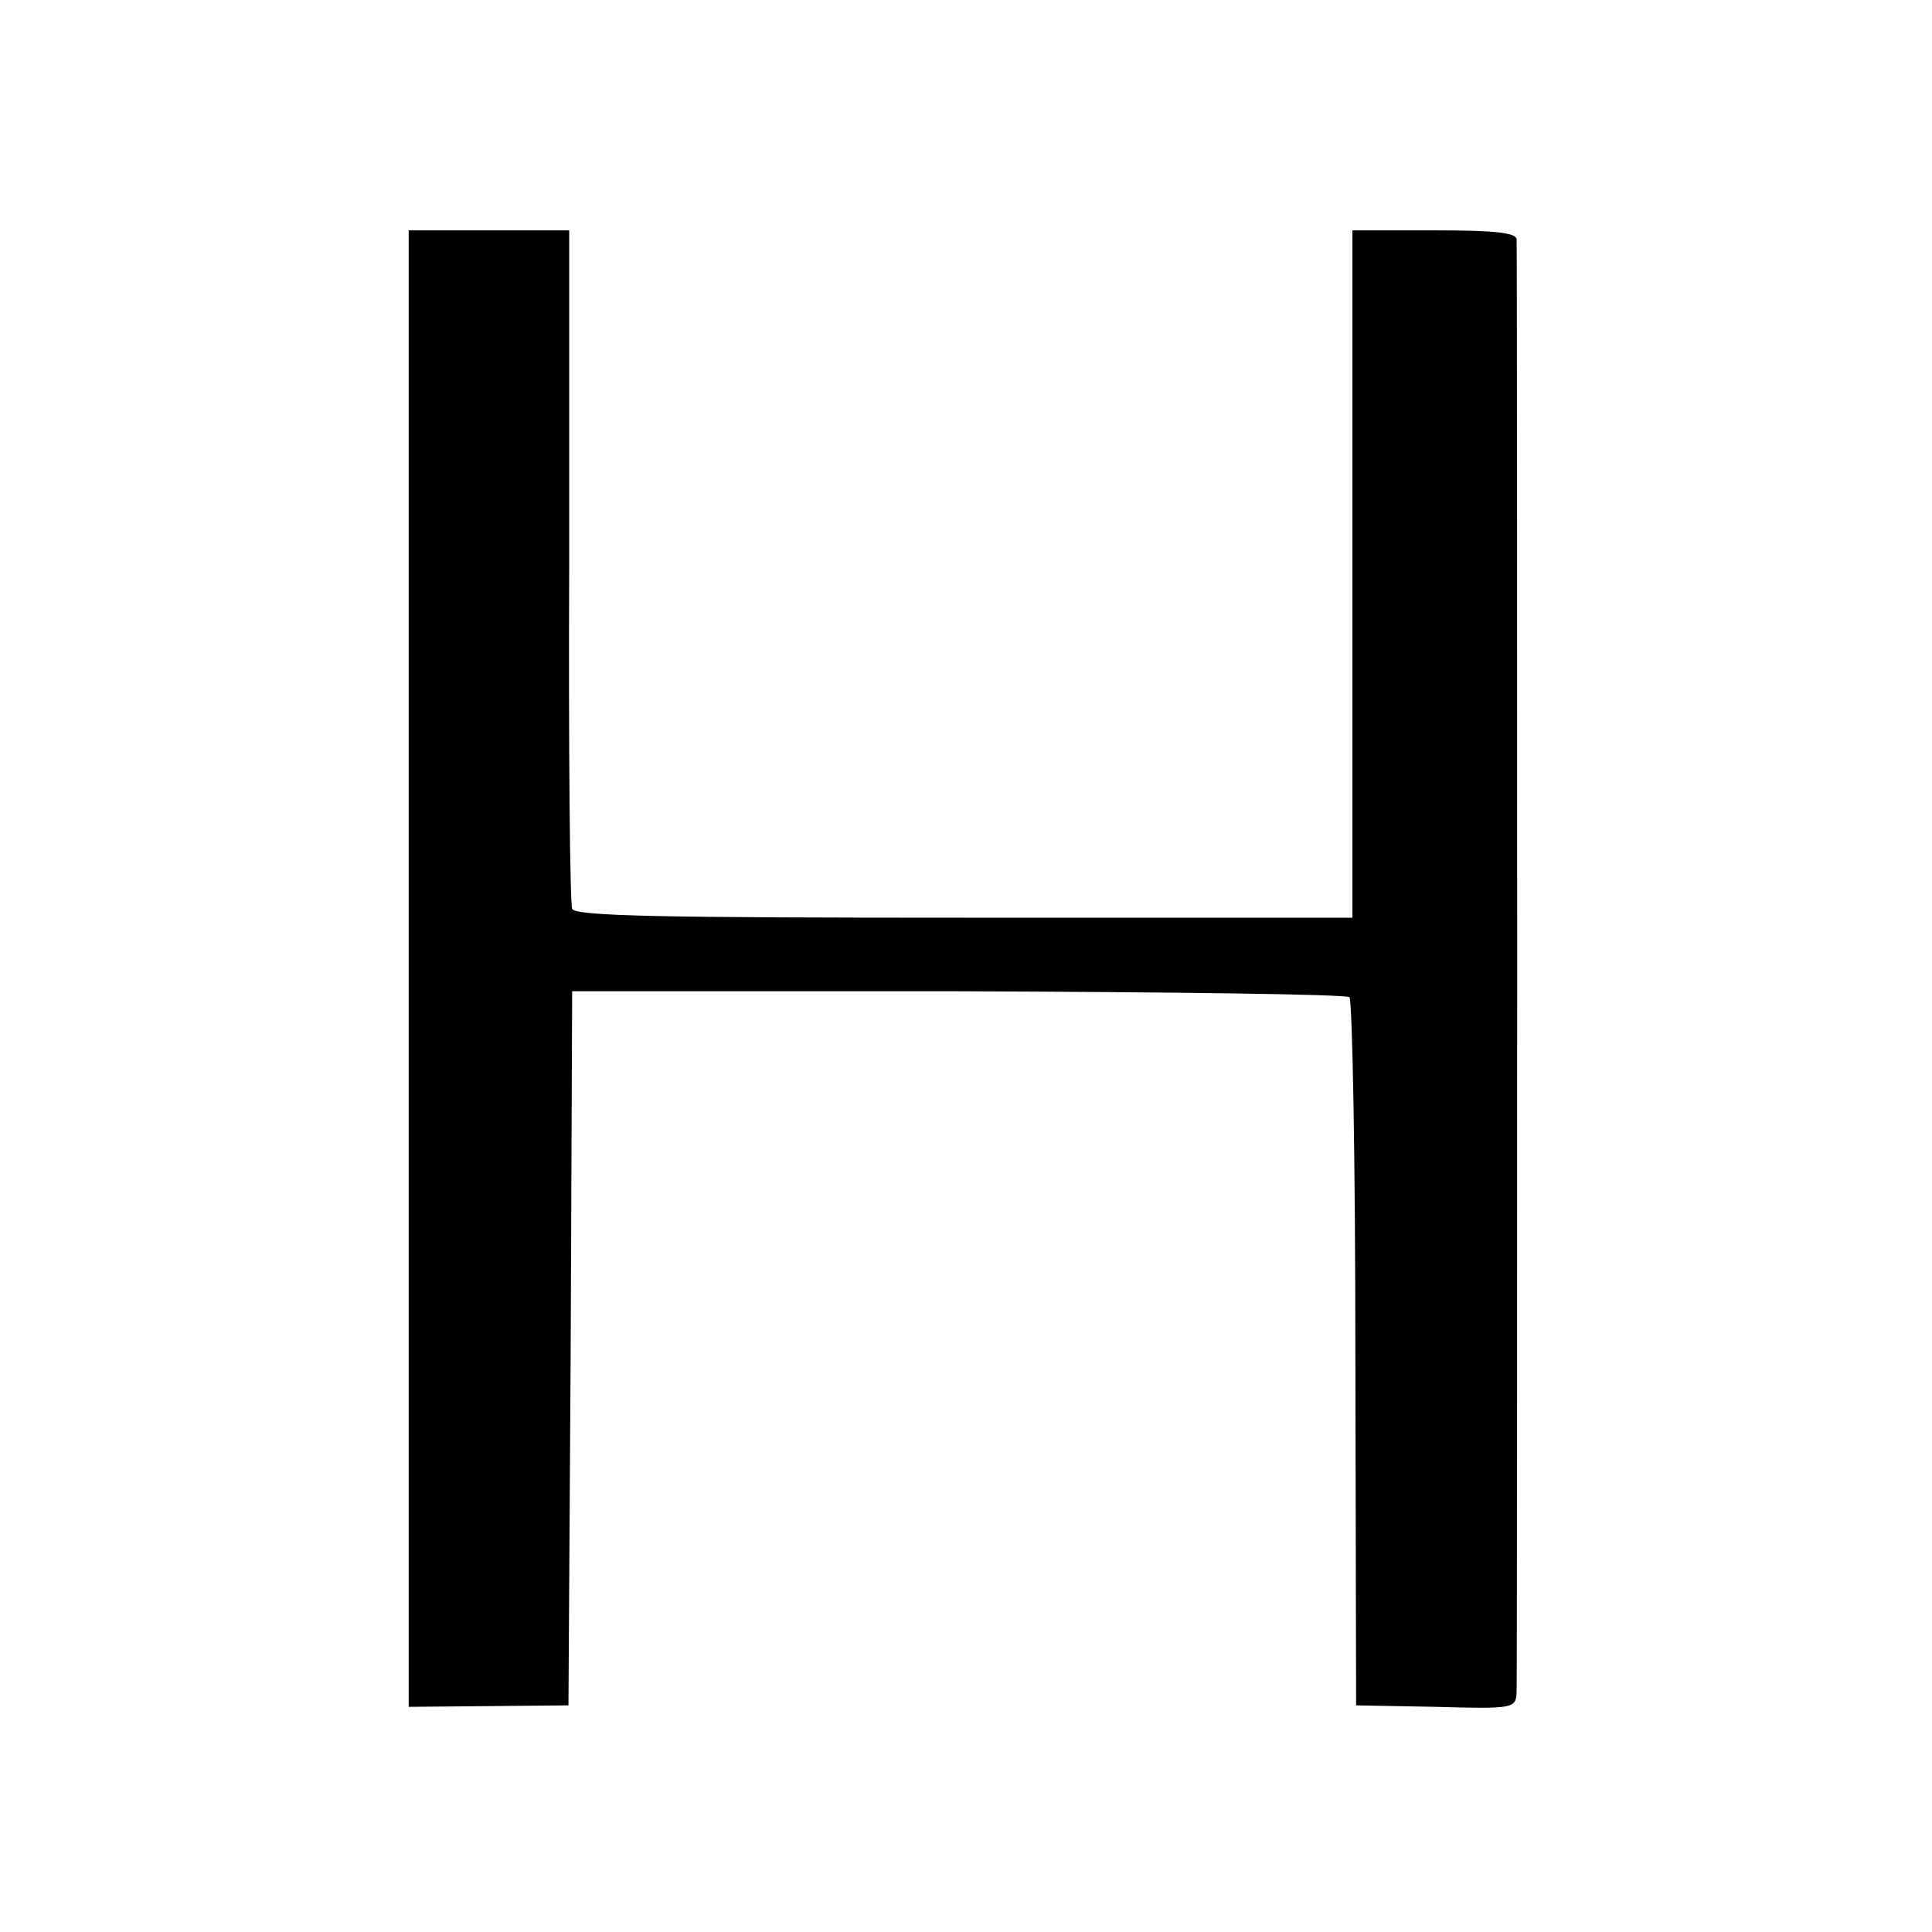 <?xml version="1.0" standalone="no"?>
<!DOCTYPE svg PUBLIC "-//W3C//DTD SVG 20010904//EN"
 "http://www.w3.org/TR/2001/REC-SVG-20010904/DTD/svg10.dtd">
<svg version="1.0" xmlns="http://www.w3.org/2000/svg"
 width="260pt" height="260pt" viewBox="0 0 260 260"
 preserveAspectRatio="xMidYMid meet">
<g transform="translate(0,260) scale(0.1,-0.1)"
fill="#000000" stroke="none">
<path d="M550 1296 l0 -993 108 1 107 1 3 481 2 480 519 0 c286 -1 523 -4 527
-8 4 -5 8 -221 8 -480 l1 -473 108 -2 c105 -3 107 -2 108 20 1 29 1 1938 0
1955 -1 9 -30 12 -111 12 l-110 0 0 -463 0 -462 -522 0 c-405 0 -524 2 -528
12 -3 7 -5 215 -4 463 l0 450 -108 0 -108 0 0 -994z"/>
</g>
</svg>
